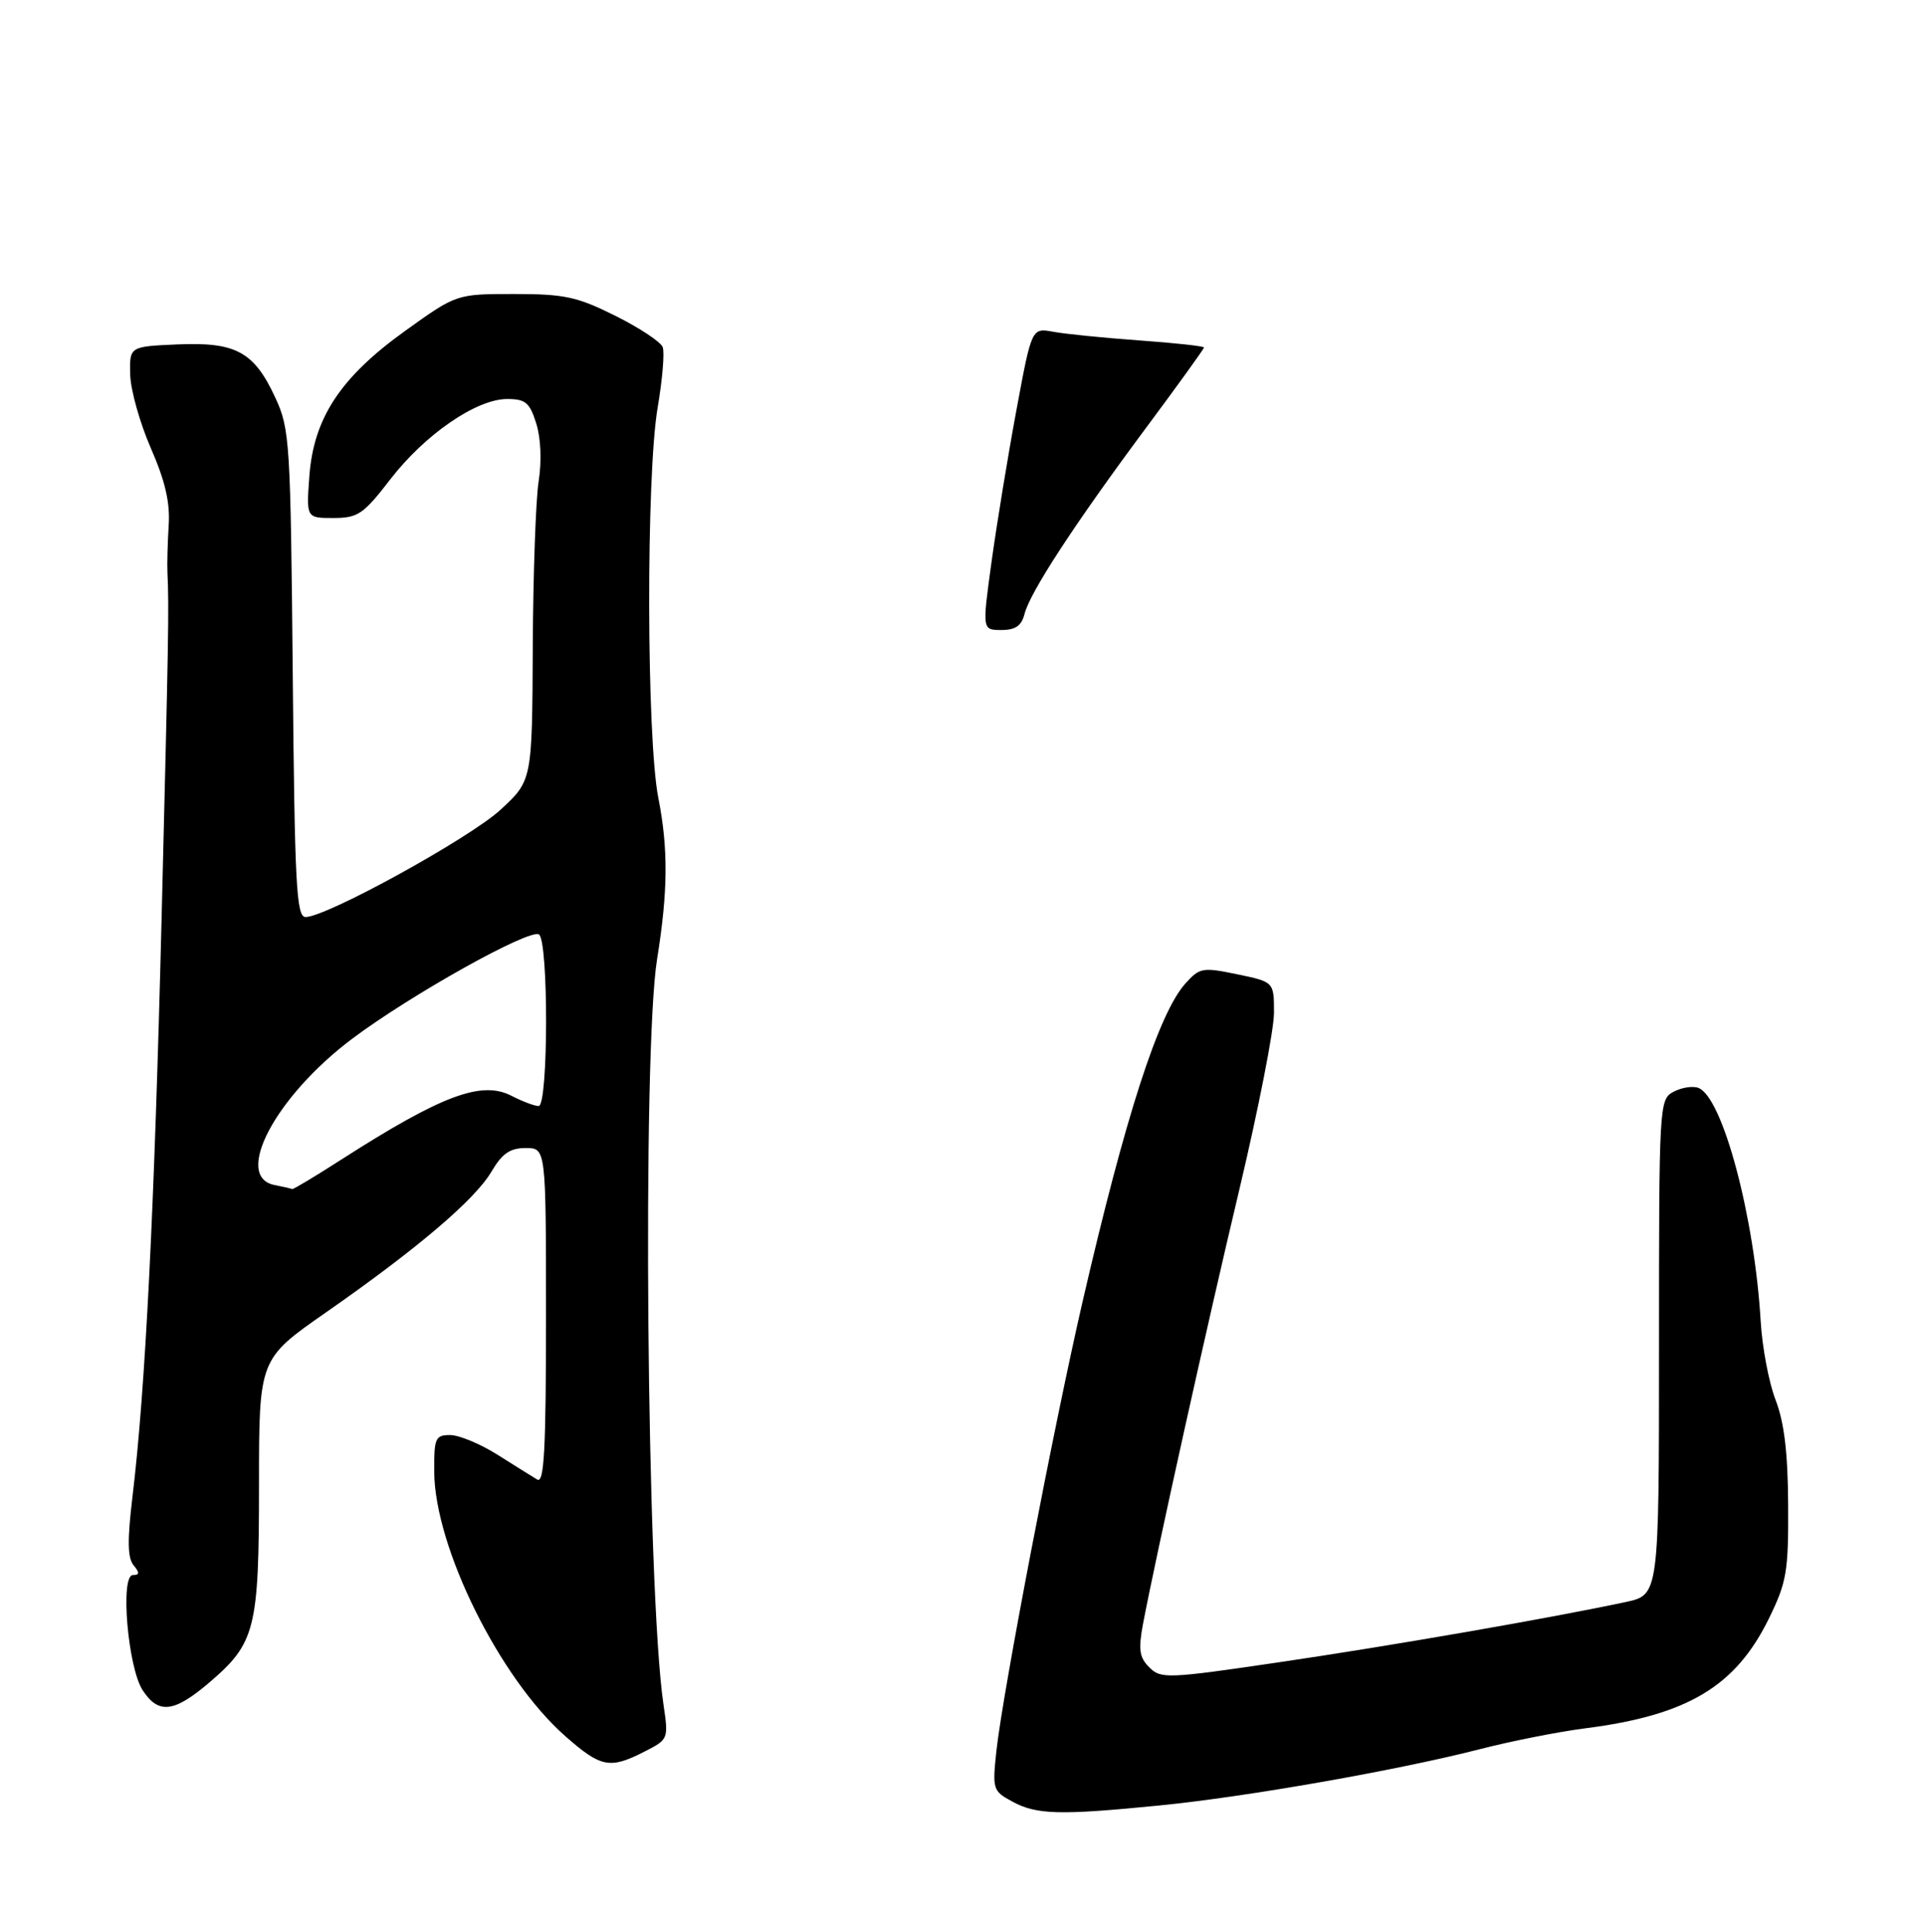 <?xml version="1.0" encoding="UTF-8" standalone="no"?>
<!DOCTYPE svg PUBLIC "-//W3C//DTD SVG 1.1//EN" "http://www.w3.org/Graphics/SVG/1.1/DTD/svg11.dtd" >
<svg xmlns="http://www.w3.org/2000/svg" xmlns:xlink="http://www.w3.org/1999/xlink" version="1.1" viewBox="0 0 275 276">
 <g >
 <path fill="currentColor"
d=" M 165.58 257.92 C 178.04 256.69 199.72 252.88 211.50 249.85 C 215.90 248.72 222.65 247.38 226.50 246.89 C 241.08 245.02 247.93 240.92 252.69 231.23 C 255.24 226.02 255.50 224.55 255.45 215.00 C 255.41 207.53 254.89 203.20 253.66 200.00 C 252.70 197.53 251.75 192.49 251.53 188.81 C 250.66 173.87 246.10 156.74 242.63 155.41 C 241.82 155.10 240.22 155.35 239.08 155.96 C 237.03 157.05 237.00 157.65 237.00 192.45 C 237.00 227.83 237.00 227.83 232.25 228.85 C 221.67 231.12 198.54 235.14 182.71 237.46 C 166.76 239.81 165.84 239.84 164.19 238.19 C 162.76 236.76 162.60 235.65 163.29 231.97 C 165.14 222.23 172.41 189.40 177.08 169.80 C 179.78 158.41 182.00 147.11 182.00 144.68 C 182.00 140.27 182.00 140.27 176.75 139.18 C 171.79 138.15 171.38 138.23 169.34 140.50 C 165.52 144.75 160.76 159.49 154.64 186.00 C 150.52 203.87 143.24 241.85 142.34 250.15 C 141.76 255.61 141.83 255.85 144.62 257.36 C 148.09 259.24 151.33 259.33 165.58 257.92 Z  M 92.05 250.23 C 95.50 248.47 95.51 248.43 94.78 243.48 C 92.39 227.34 91.73 150.27 93.87 137.00 C 95.43 127.31 95.47 121.23 94.05 114.00 C 92.35 105.42 92.29 67.93 93.95 58.22 C 94.63 54.22 94.96 50.33 94.67 49.59 C 94.39 48.84 91.35 46.83 87.92 45.12 C 82.45 42.39 80.66 42.00 73.45 42.00 C 65.22 42.00 65.22 42.00 57.90 47.25 C 48.63 53.90 44.79 59.73 44.19 68.08 C 43.76 74.00 43.76 74.00 47.63 74.00 C 51.14 73.99 51.90 73.48 55.77 68.46 C 60.73 62.04 68.07 57.00 72.45 57.00 C 75.07 57.00 75.67 57.50 76.61 60.50 C 77.27 62.61 77.40 65.89 76.95 68.75 C 76.54 71.36 76.16 82.05 76.11 92.50 C 76.02 111.50 76.02 111.50 71.51 115.67 C 67.09 119.74 46.64 131.00 43.65 131.00 C 42.34 131.00 42.10 126.44 41.82 96.25 C 41.51 63.13 41.40 61.28 39.34 56.83 C 36.30 50.25 33.72 48.84 25.35 49.20 C 18.50 49.50 18.50 49.50 18.60 53.50 C 18.65 55.70 19.98 60.42 21.54 64.00 C 23.58 68.66 24.31 71.77 24.10 75.00 C 23.95 77.47 23.86 80.51 23.92 81.75 C 24.16 86.77 24.08 91.14 23.09 131.00 C 22.05 172.99 20.76 198.63 18.92 213.85 C 18.18 220.02 18.22 222.56 19.08 223.60 C 19.97 224.67 19.95 225.00 18.99 225.00 C 17.14 225.00 18.26 238.23 20.39 241.47 C 22.65 244.92 24.88 244.65 29.95 240.31 C 36.49 234.71 37.00 232.68 37.00 212.11 C 37.00 194.15 37.00 194.15 46.54 187.50 C 59.61 178.39 67.84 171.39 70.21 167.37 C 71.74 164.77 72.86 164.00 75.10 164.00 C 78.00 164.00 78.00 164.00 78.00 188.06 C 78.00 207.04 77.74 211.96 76.75 211.36 C 76.06 210.95 73.50 209.34 71.05 207.80 C 68.61 206.26 65.57 205.00 64.30 205.00 C 62.19 205.00 62.00 205.43 62.03 210.25 C 62.10 221.04 71.38 239.76 80.74 248.00 C 85.85 252.50 87.11 252.75 92.05 250.23 Z  M 141.65 80.25 C 142.39 74.89 143.98 65.17 145.19 58.66 C 147.38 46.83 147.38 46.83 150.44 47.39 C 152.12 47.71 157.66 48.26 162.75 48.63 C 167.84 48.99 172.00 49.45 172.00 49.64 C 172.00 49.83 168.24 55.05 163.63 61.24 C 153.47 74.92 147.13 84.63 146.36 87.71 C 145.93 89.40 145.07 90.00 143.05 90.00 C 140.31 90.00 140.31 90.00 141.65 80.25 Z  M 39.25 169.29 C 33.25 168.14 39.36 156.61 50.31 148.39 C 58.72 142.08 75.62 132.65 76.99 133.49 C 78.38 134.35 78.34 158.00 76.95 158.00 C 76.37 158.00 74.63 157.34 73.07 156.54 C 68.80 154.33 63.11 156.46 48.88 165.57 C 45.09 168.01 41.87 169.94 41.74 169.86 C 41.61 169.79 40.49 169.53 39.25 169.29 Z "/>
</g>
</svg>